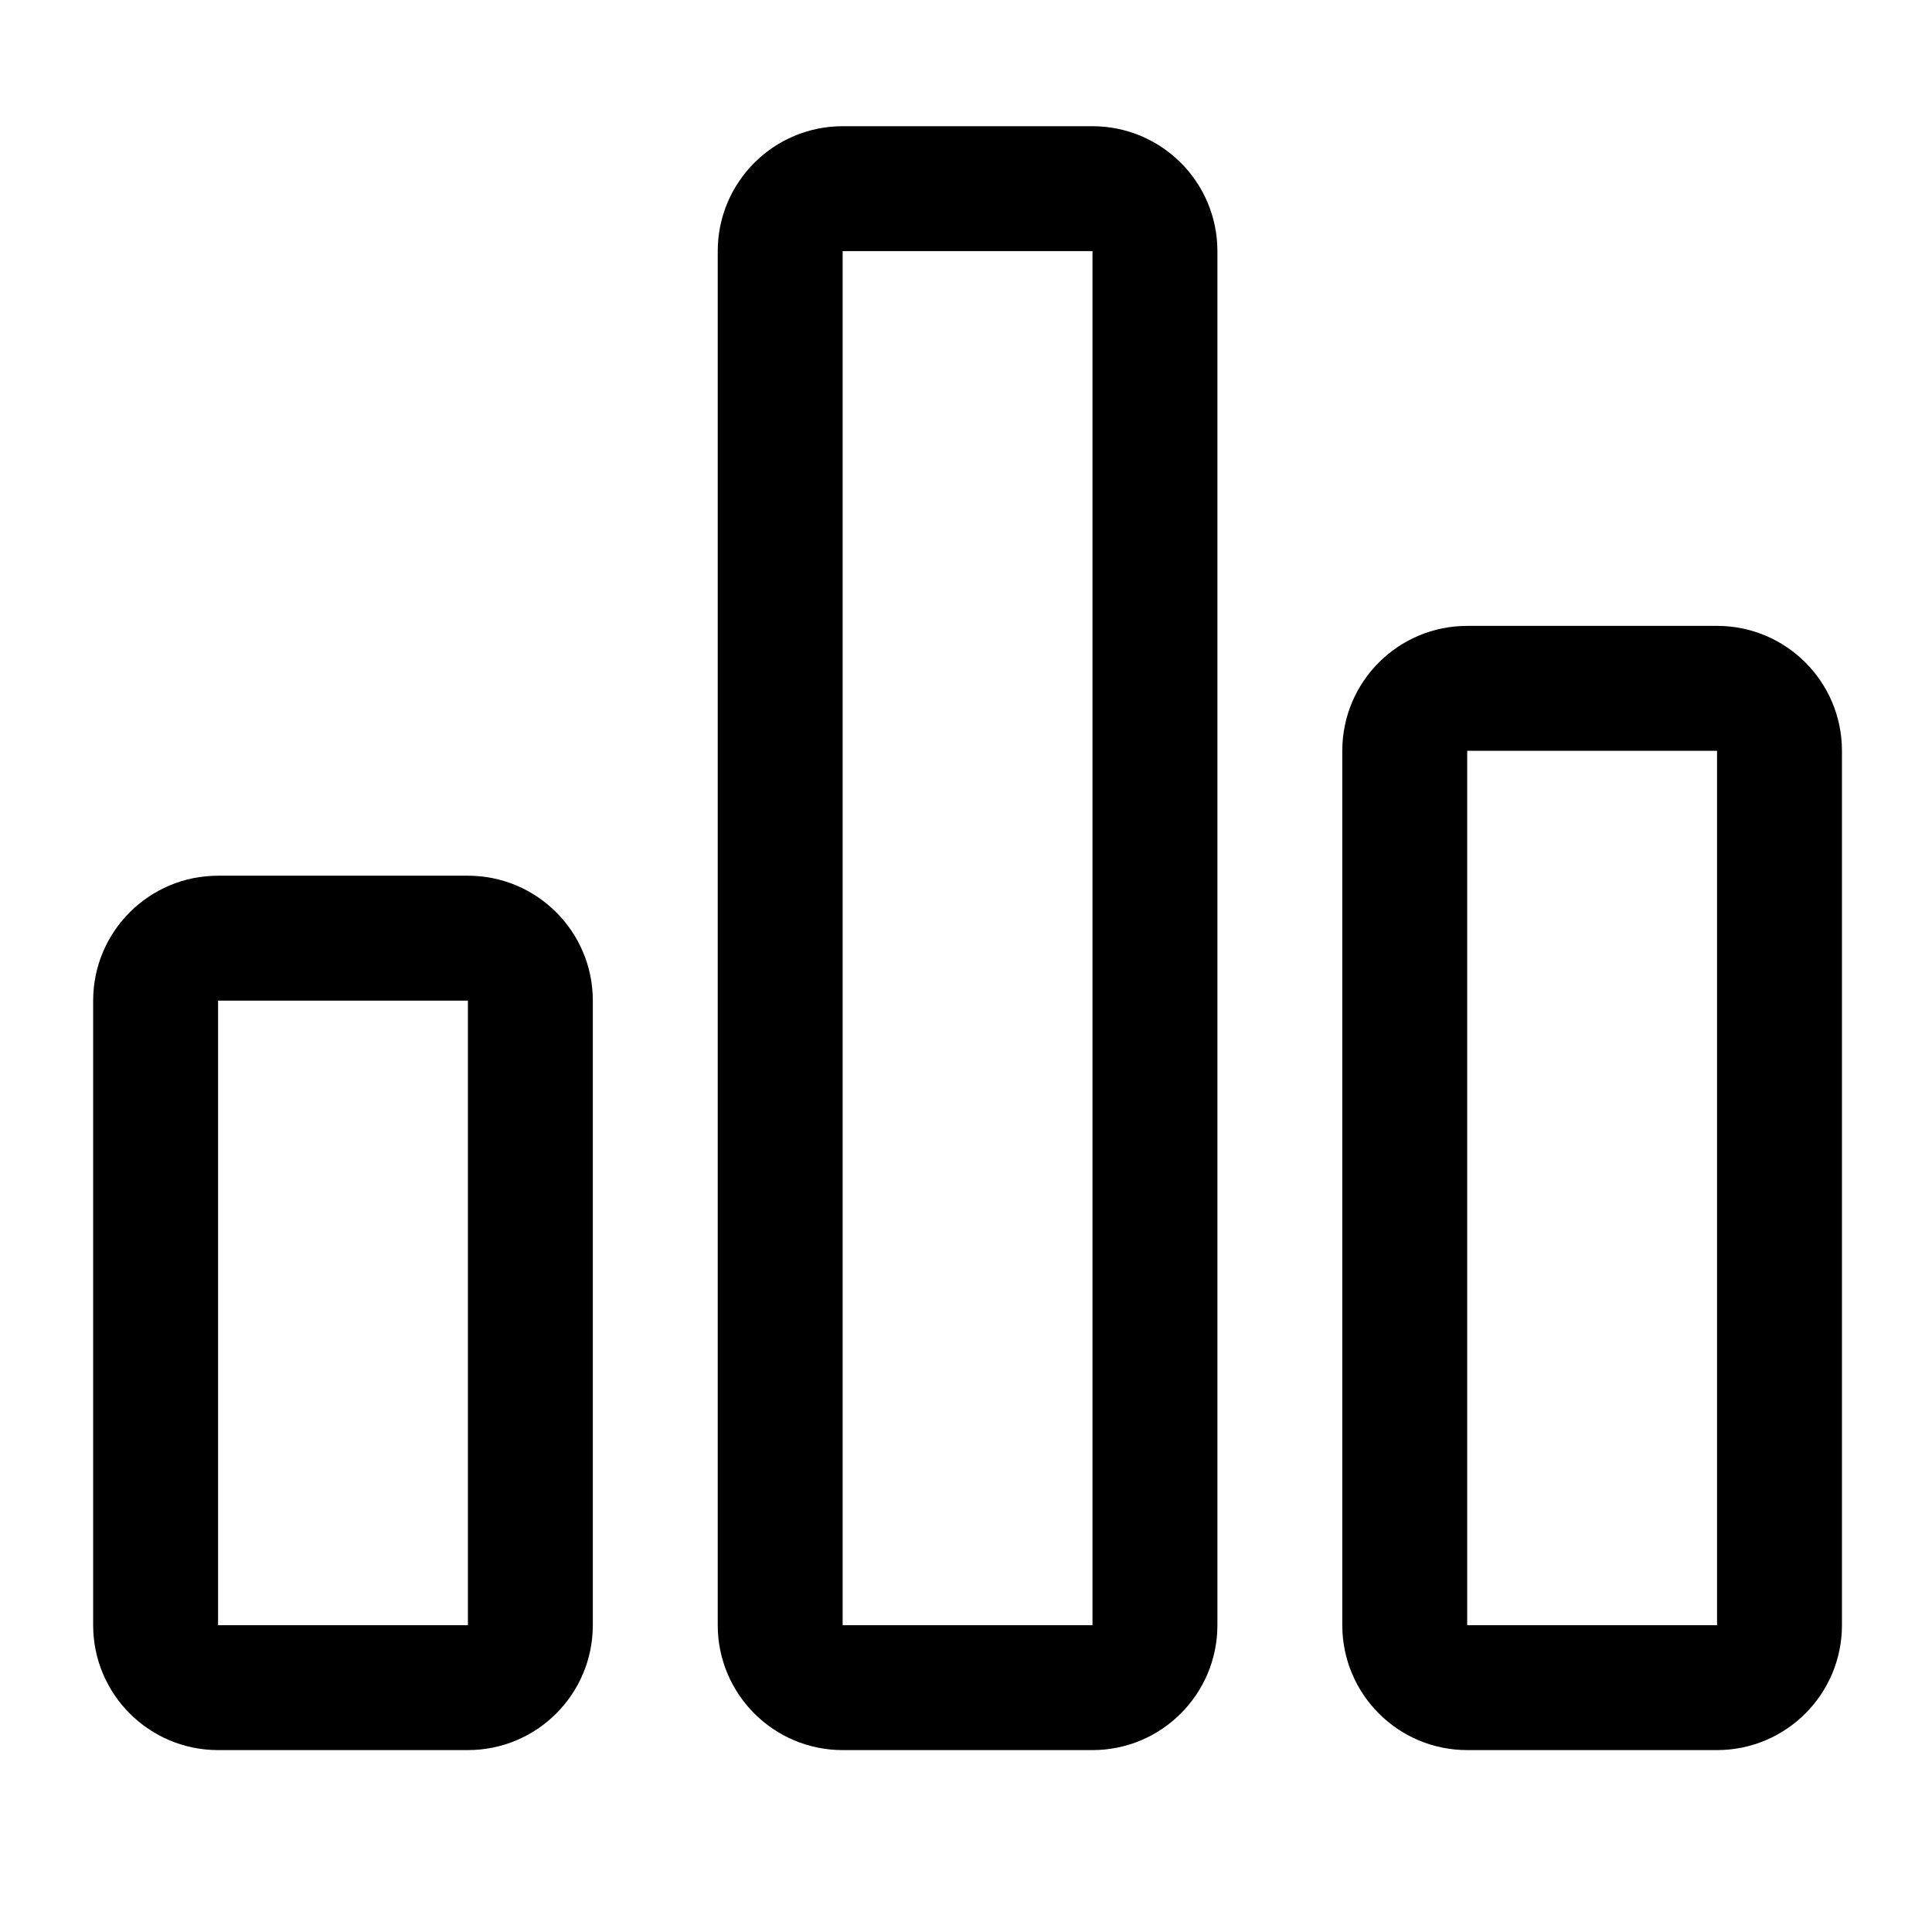 ﻿<?xml version="1.0" encoding="utf-8"?>
<svg width="64px" height="64px" viewBox="0 0 64 64" version="1.1" xmlns="http://www.w3.org/2000/svg" xmlns:xlink="http://www.w3.org/1999/xlink">
  <g fill-rule="evenodd">
    <path d="M56.879,57.974 L48.603,57.974 C46.318,57.974 44.465,56.121 44.465,53.836 L44.465,24.871 C44.465,22.585 46.318,20.733 48.603,20.733 L56.879,20.733 C59.164,20.733 61.017,22.585 61.017,24.871 L61.017,53.836 C61.017,56.121 59.164,57.974 56.879,57.974 Z M56.879,24.871 L48.603,24.871 L48.603,53.836 L56.879,53.836 L56.879,24.871 Z M36.19,57.974 L27.914,57.974 C25.629,57.974 23.776,56.121 23.776,53.836 L23.776,8.319 C23.776,6.034 25.629,4.181 27.914,4.181 L36.19,4.181 C38.475,4.181 40.328,6.034 40.328,8.319 L40.328,53.836 C40.328,56.121 38.475,57.974 36.19,57.974 Z M36.19,8.319 L27.914,8.319 L27.914,53.836 L36.19,53.836 L36.19,8.319 Z M15.5,57.974 L7.224,57.974 C4.939,57.974 3.086,56.121 3.086,53.836 L3.086,33.147 C3.086,30.861 4.939,29.009 7.224,29.009 L15.5,29.009 C17.785,29.009 19.638,30.861 19.638,33.147 L19.638,53.836 C19.638,56.121 17.785,57.974 15.5,57.974 Z M15.5,33.147 L7.224,33.147 L7.224,53.836 L15.5,53.836 L15.5,33.147 Z" fill-rule="nonzero"></path>
  </g>
</svg>